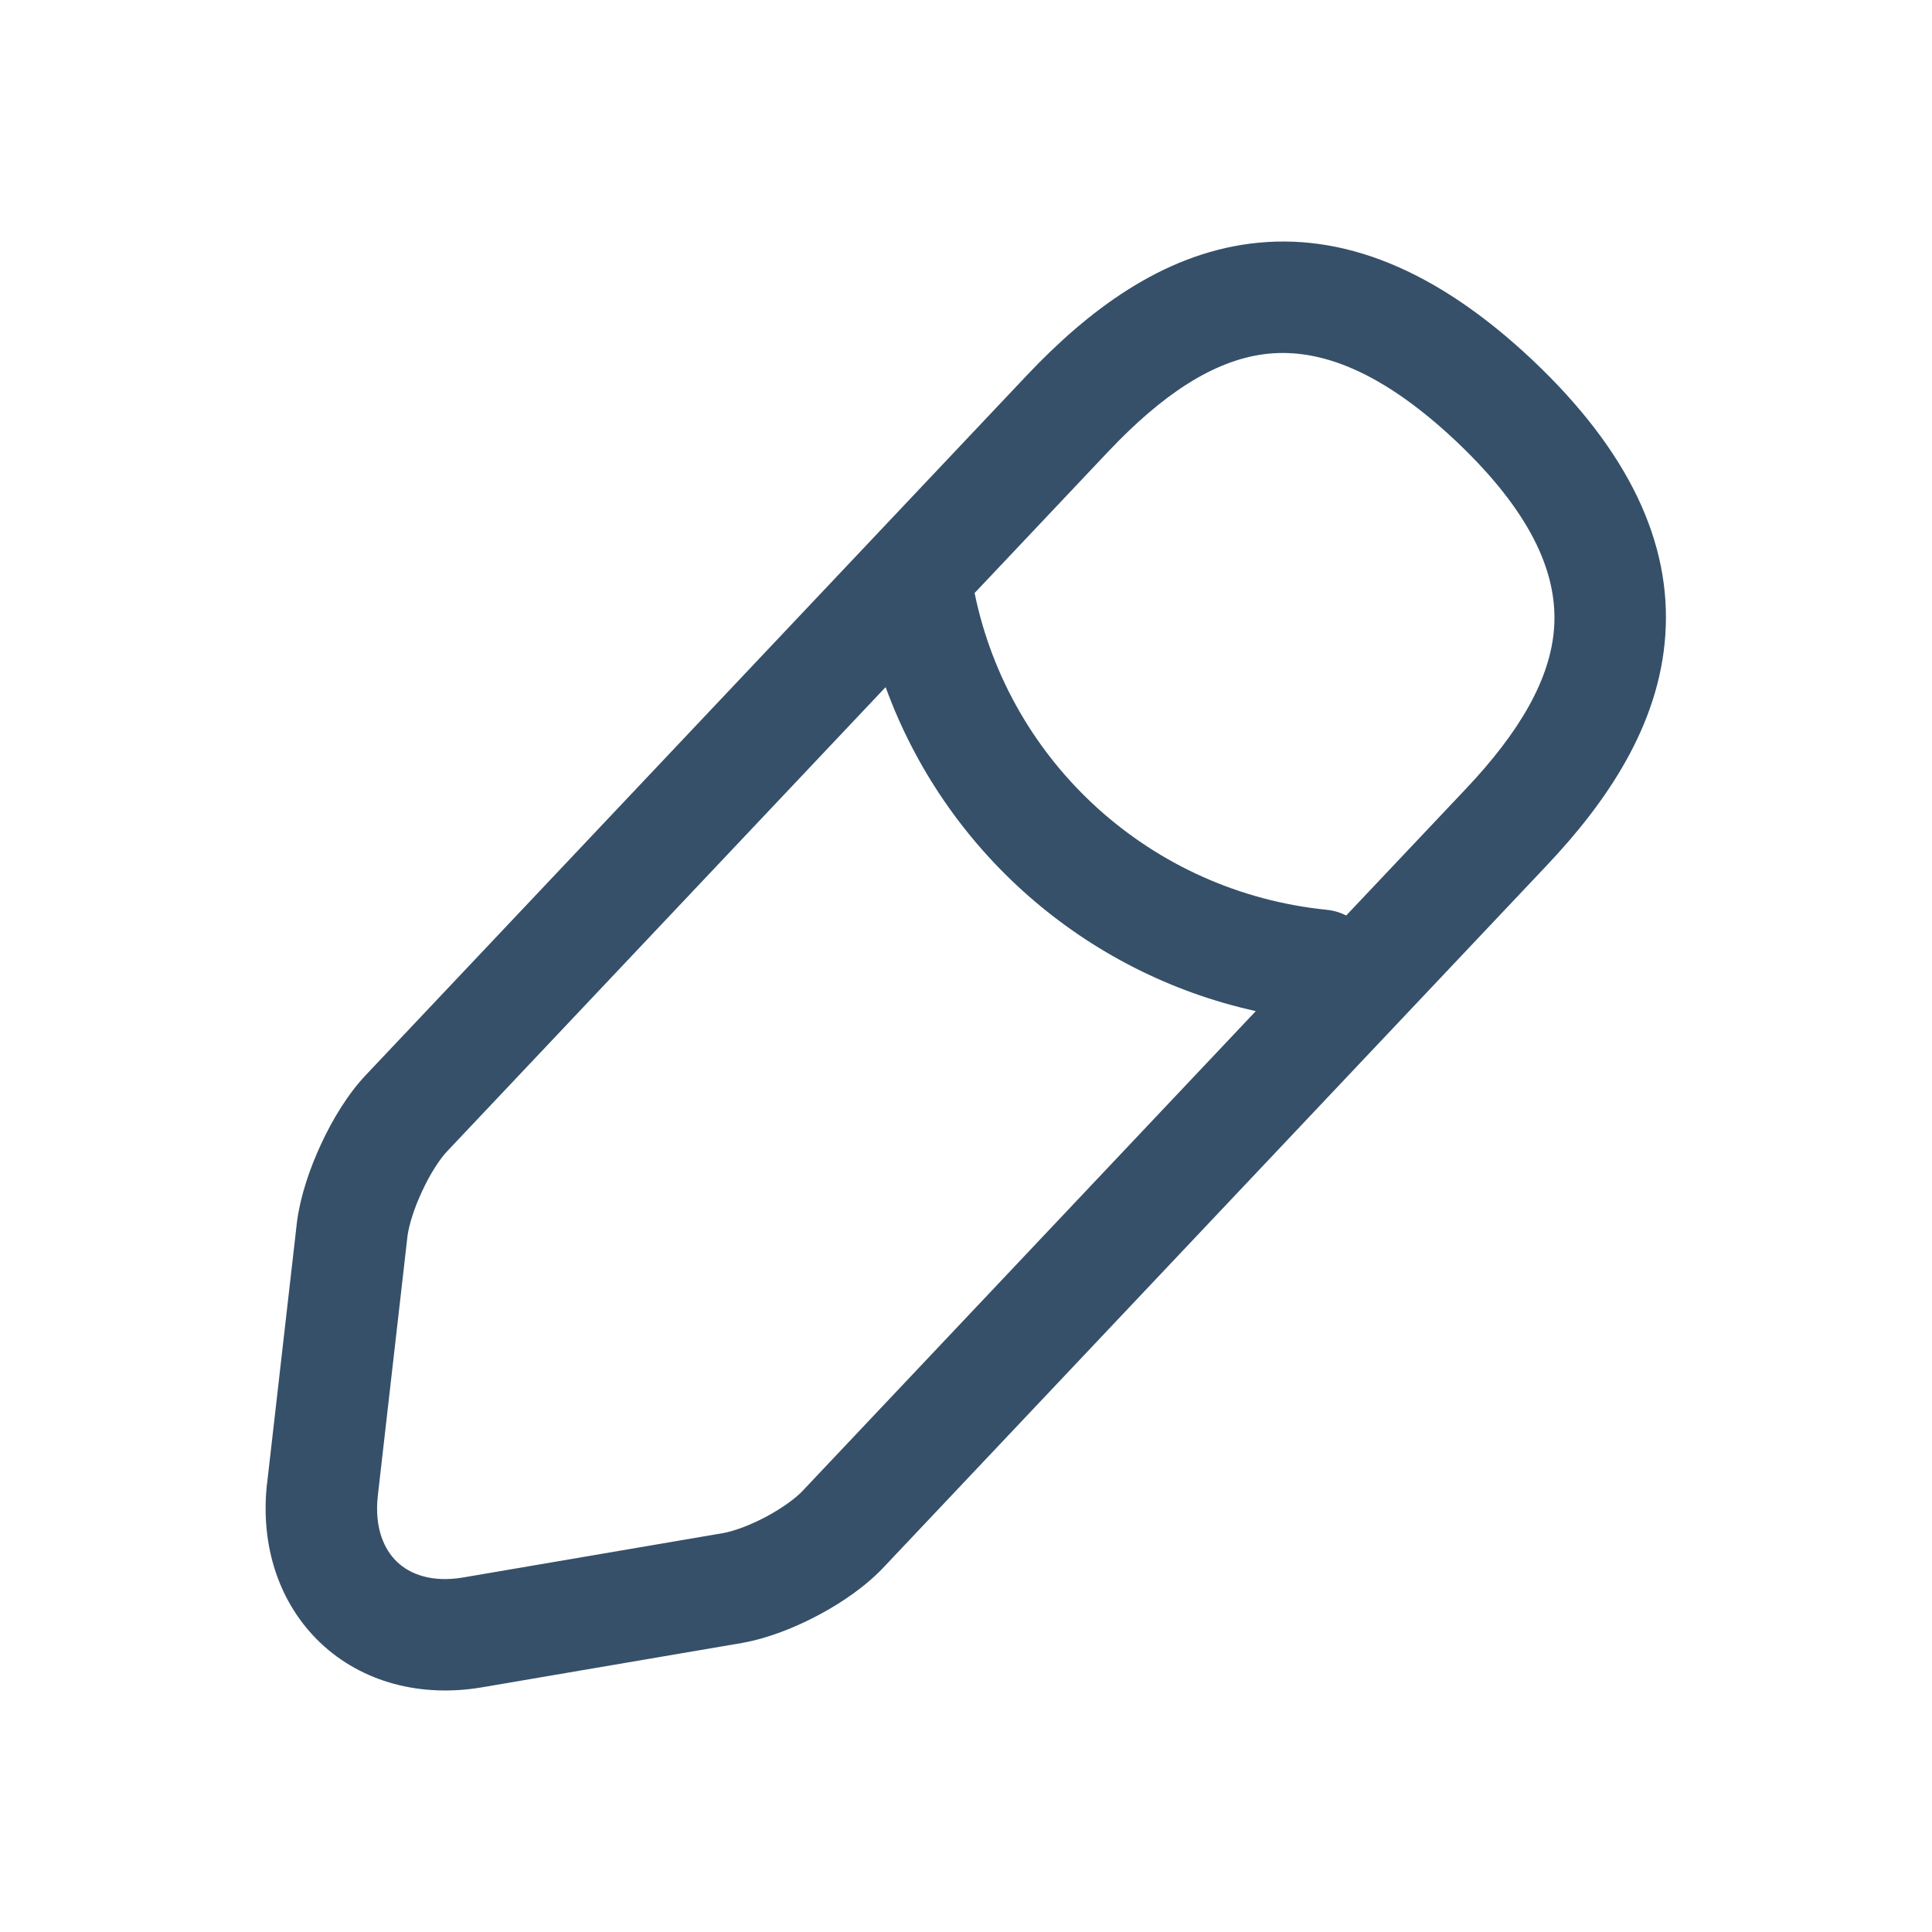 <svg width="20" height="20" viewBox="0 0 20 20" fill="none" xmlns="http://www.w3.org/2000/svg">
<path fill-rule="evenodd" clip-rule="evenodd" d="M12.943 2.522C13.896 2.4 14.867 2.789 15.861 3.724L15.862 3.725C16.86 4.668 17.307 5.618 17.239 6.579C17.174 7.51 16.634 8.302 16.01 8.961L9.165 16.206C8.977 16.411 8.723 16.586 8.479 16.716C8.233 16.848 7.949 16.96 7.685 17.007L7.681 17.008L4.996 17.466C4.358 17.576 3.749 17.416 3.317 17.007C2.886 16.597 2.693 15.999 2.764 15.358L2.765 15.356L3.075 12.643C3.11 12.379 3.208 12.092 3.325 11.841C3.441 11.591 3.599 11.328 3.785 11.131L3.786 11.13L10.634 3.881C11.258 3.222 12.019 2.64 12.943 2.522ZM11.473 4.674L10.089 6.139C10.451 7.903 11.921 9.235 13.733 9.418C13.806 9.425 13.874 9.446 13.936 9.477L15.172 8.169C15.732 7.577 16.051 7.029 16.088 6.499C16.123 5.998 15.916 5.363 15.07 4.564C14.229 3.773 13.586 3.603 13.089 3.666C12.561 3.734 12.033 4.082 11.473 4.674ZM13 10.467C11.226 10.075 9.783 8.804 9.168 7.113L4.626 11.921C4.553 11.999 4.456 12.145 4.371 12.329C4.286 12.509 4.235 12.679 4.219 12.79L3.911 15.485C3.874 15.819 3.978 16.043 4.111 16.169C4.244 16.296 4.47 16.386 4.8 16.329L7.483 15.871L7.484 15.871C7.595 15.851 7.761 15.792 7.935 15.699C8.111 15.604 8.246 15.502 8.317 15.425L8.324 15.417L13 10.467Z" fill="#365069"/>
</svg>
